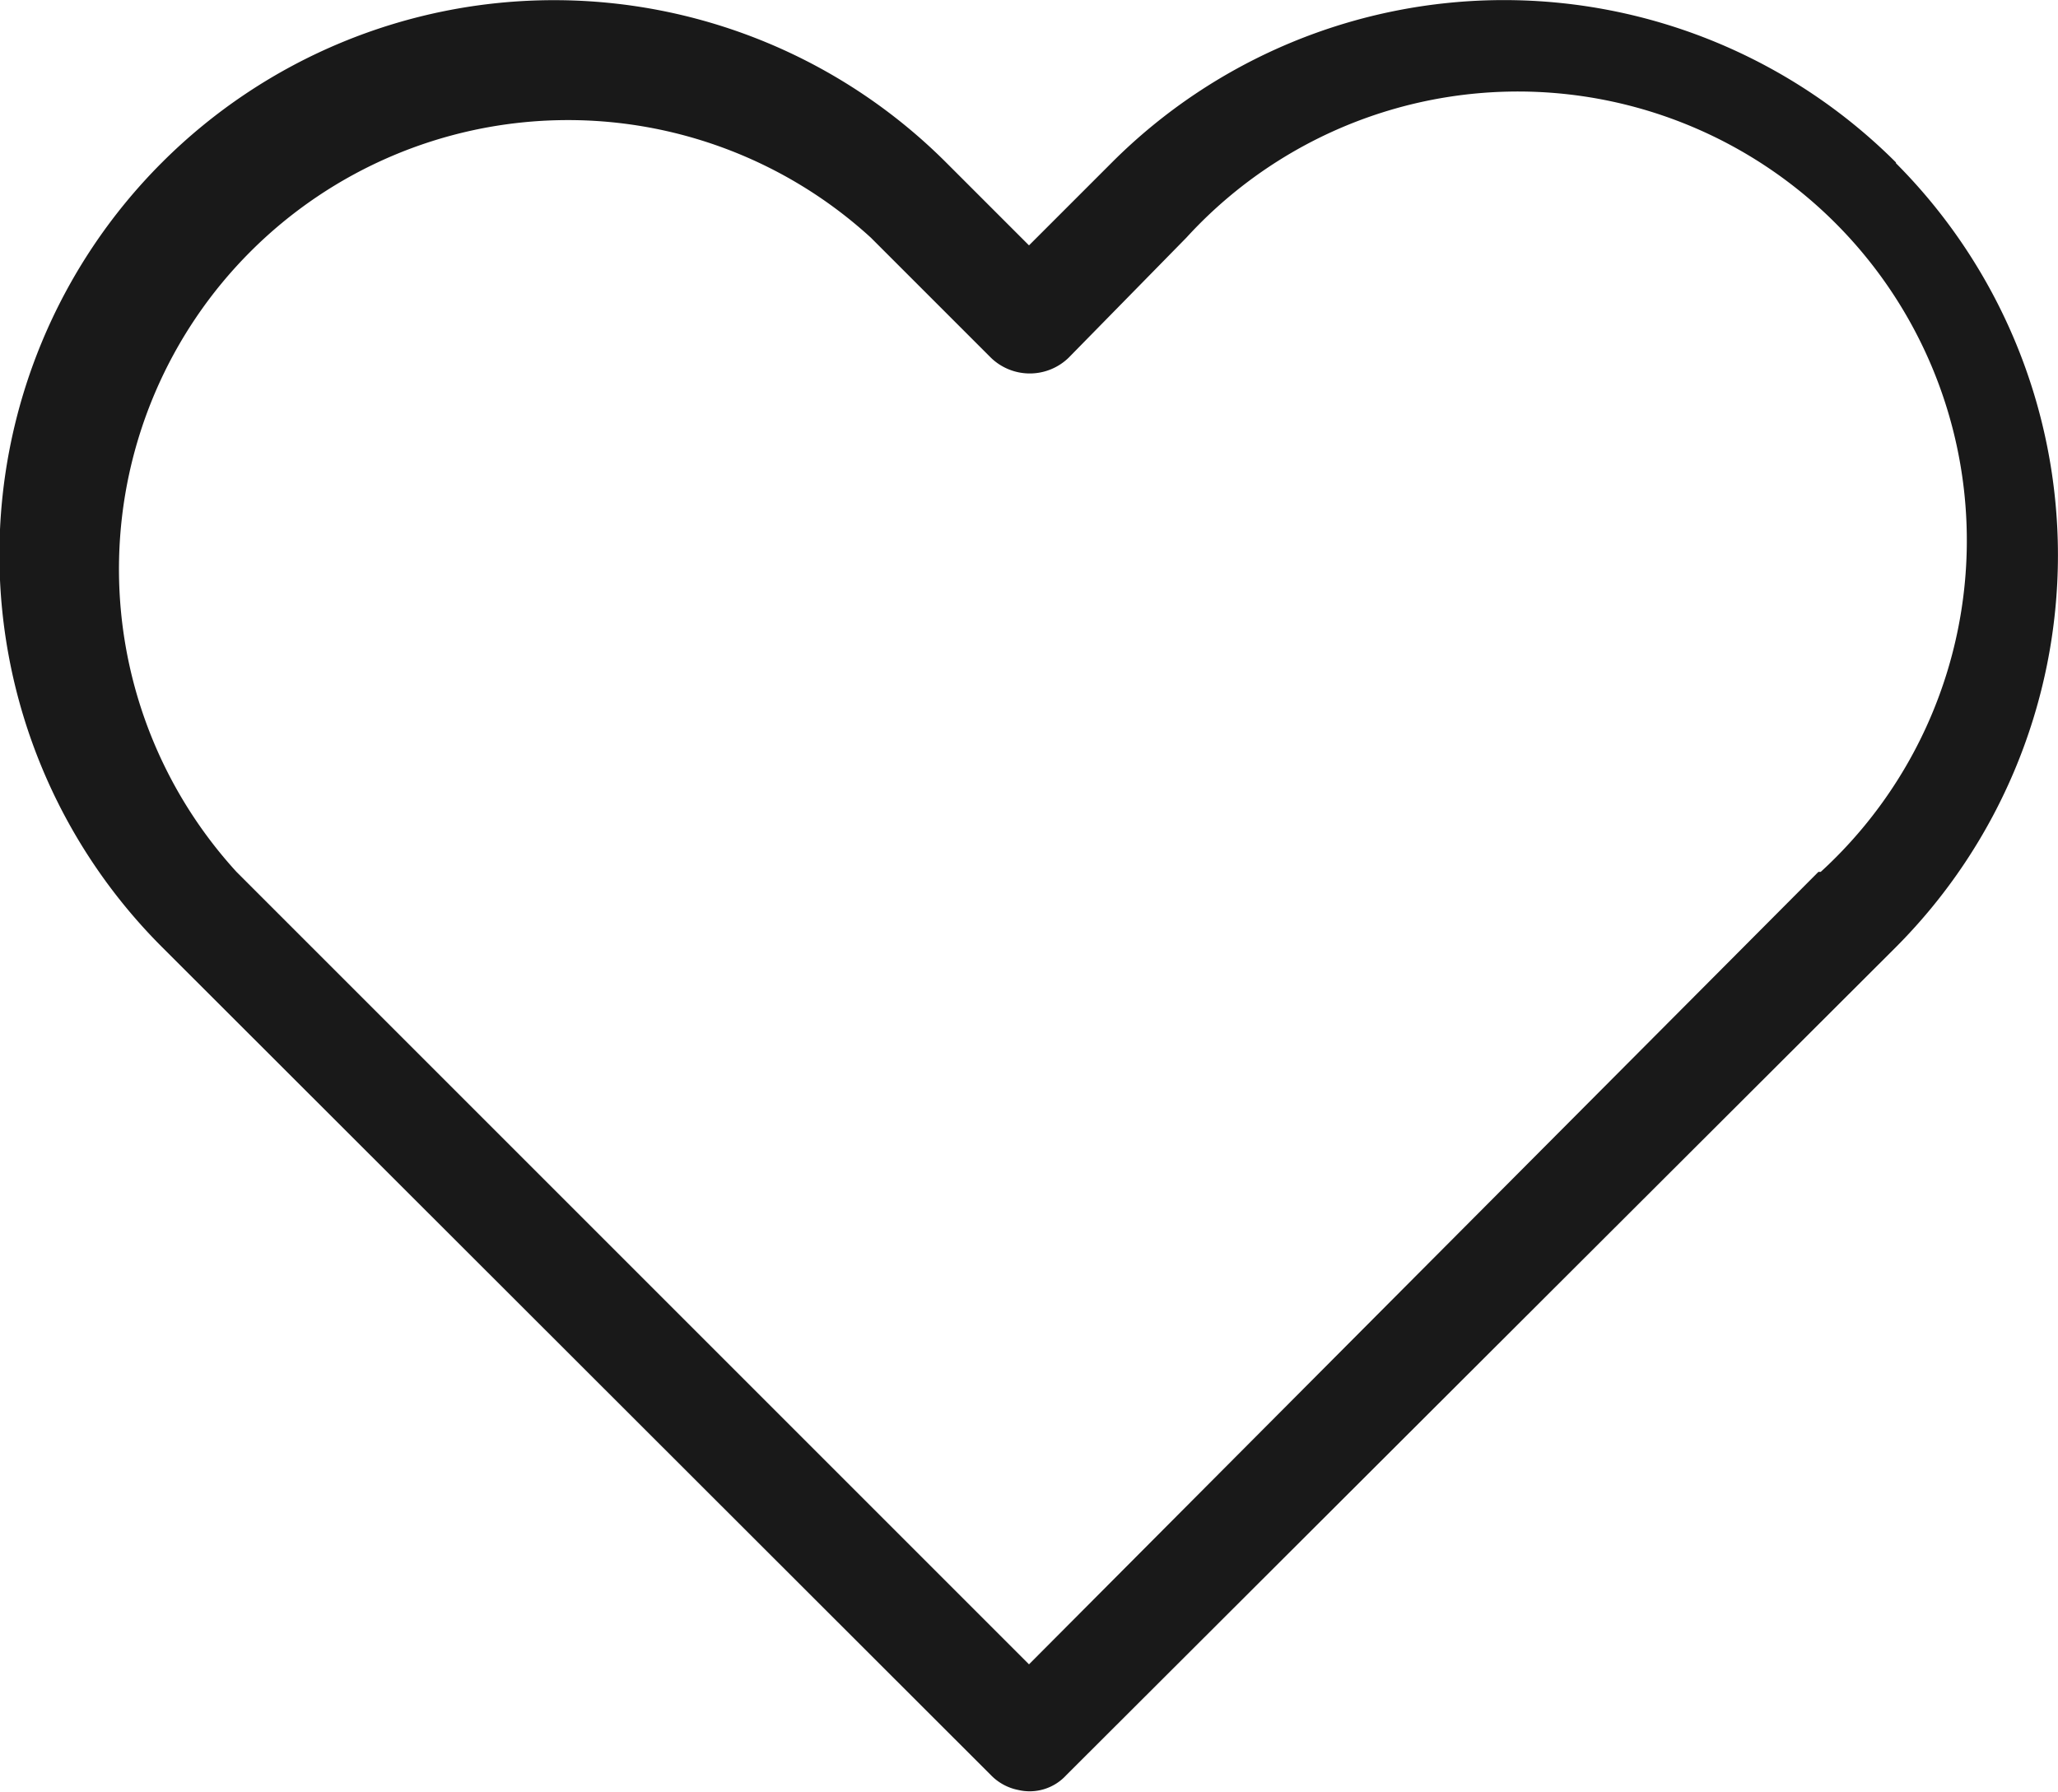 <svg xmlns="http://www.w3.org/2000/svg" width="9.36mm" height="8.15mm" viewBox="0 0 26.54 23.1"><defs><style>.cls-1{fill:#191919;}</style></defs><title>Ресурс 5</title><g id="Слой_2" data-name="Слой 2"><g id="Layer_1" data-name="Layer 1"><path class="cls-1" d="M24.45,2.09a7.15,7.15,0,0,0-10.11,0L13.27,3.16,12.2,2.09A7.15,7.15,0,0,0,2.09,12.21L12.78,22.89a.67.67,0,0,0,.35.19.64.64,0,0,0,.62-.19L24.45,12.21a7.16,7.16,0,0,0,0-10.11Zm-1,9.15L13.27,21.46,3.05,11.24a5.79,5.79,0,0,1,8.18-8.18l1.55,1.55a.72.72,0,0,0,1,0L15.3,3.06a5.79,5.79,0,1,1,8.18,8.18Z"/></g></g></svg>